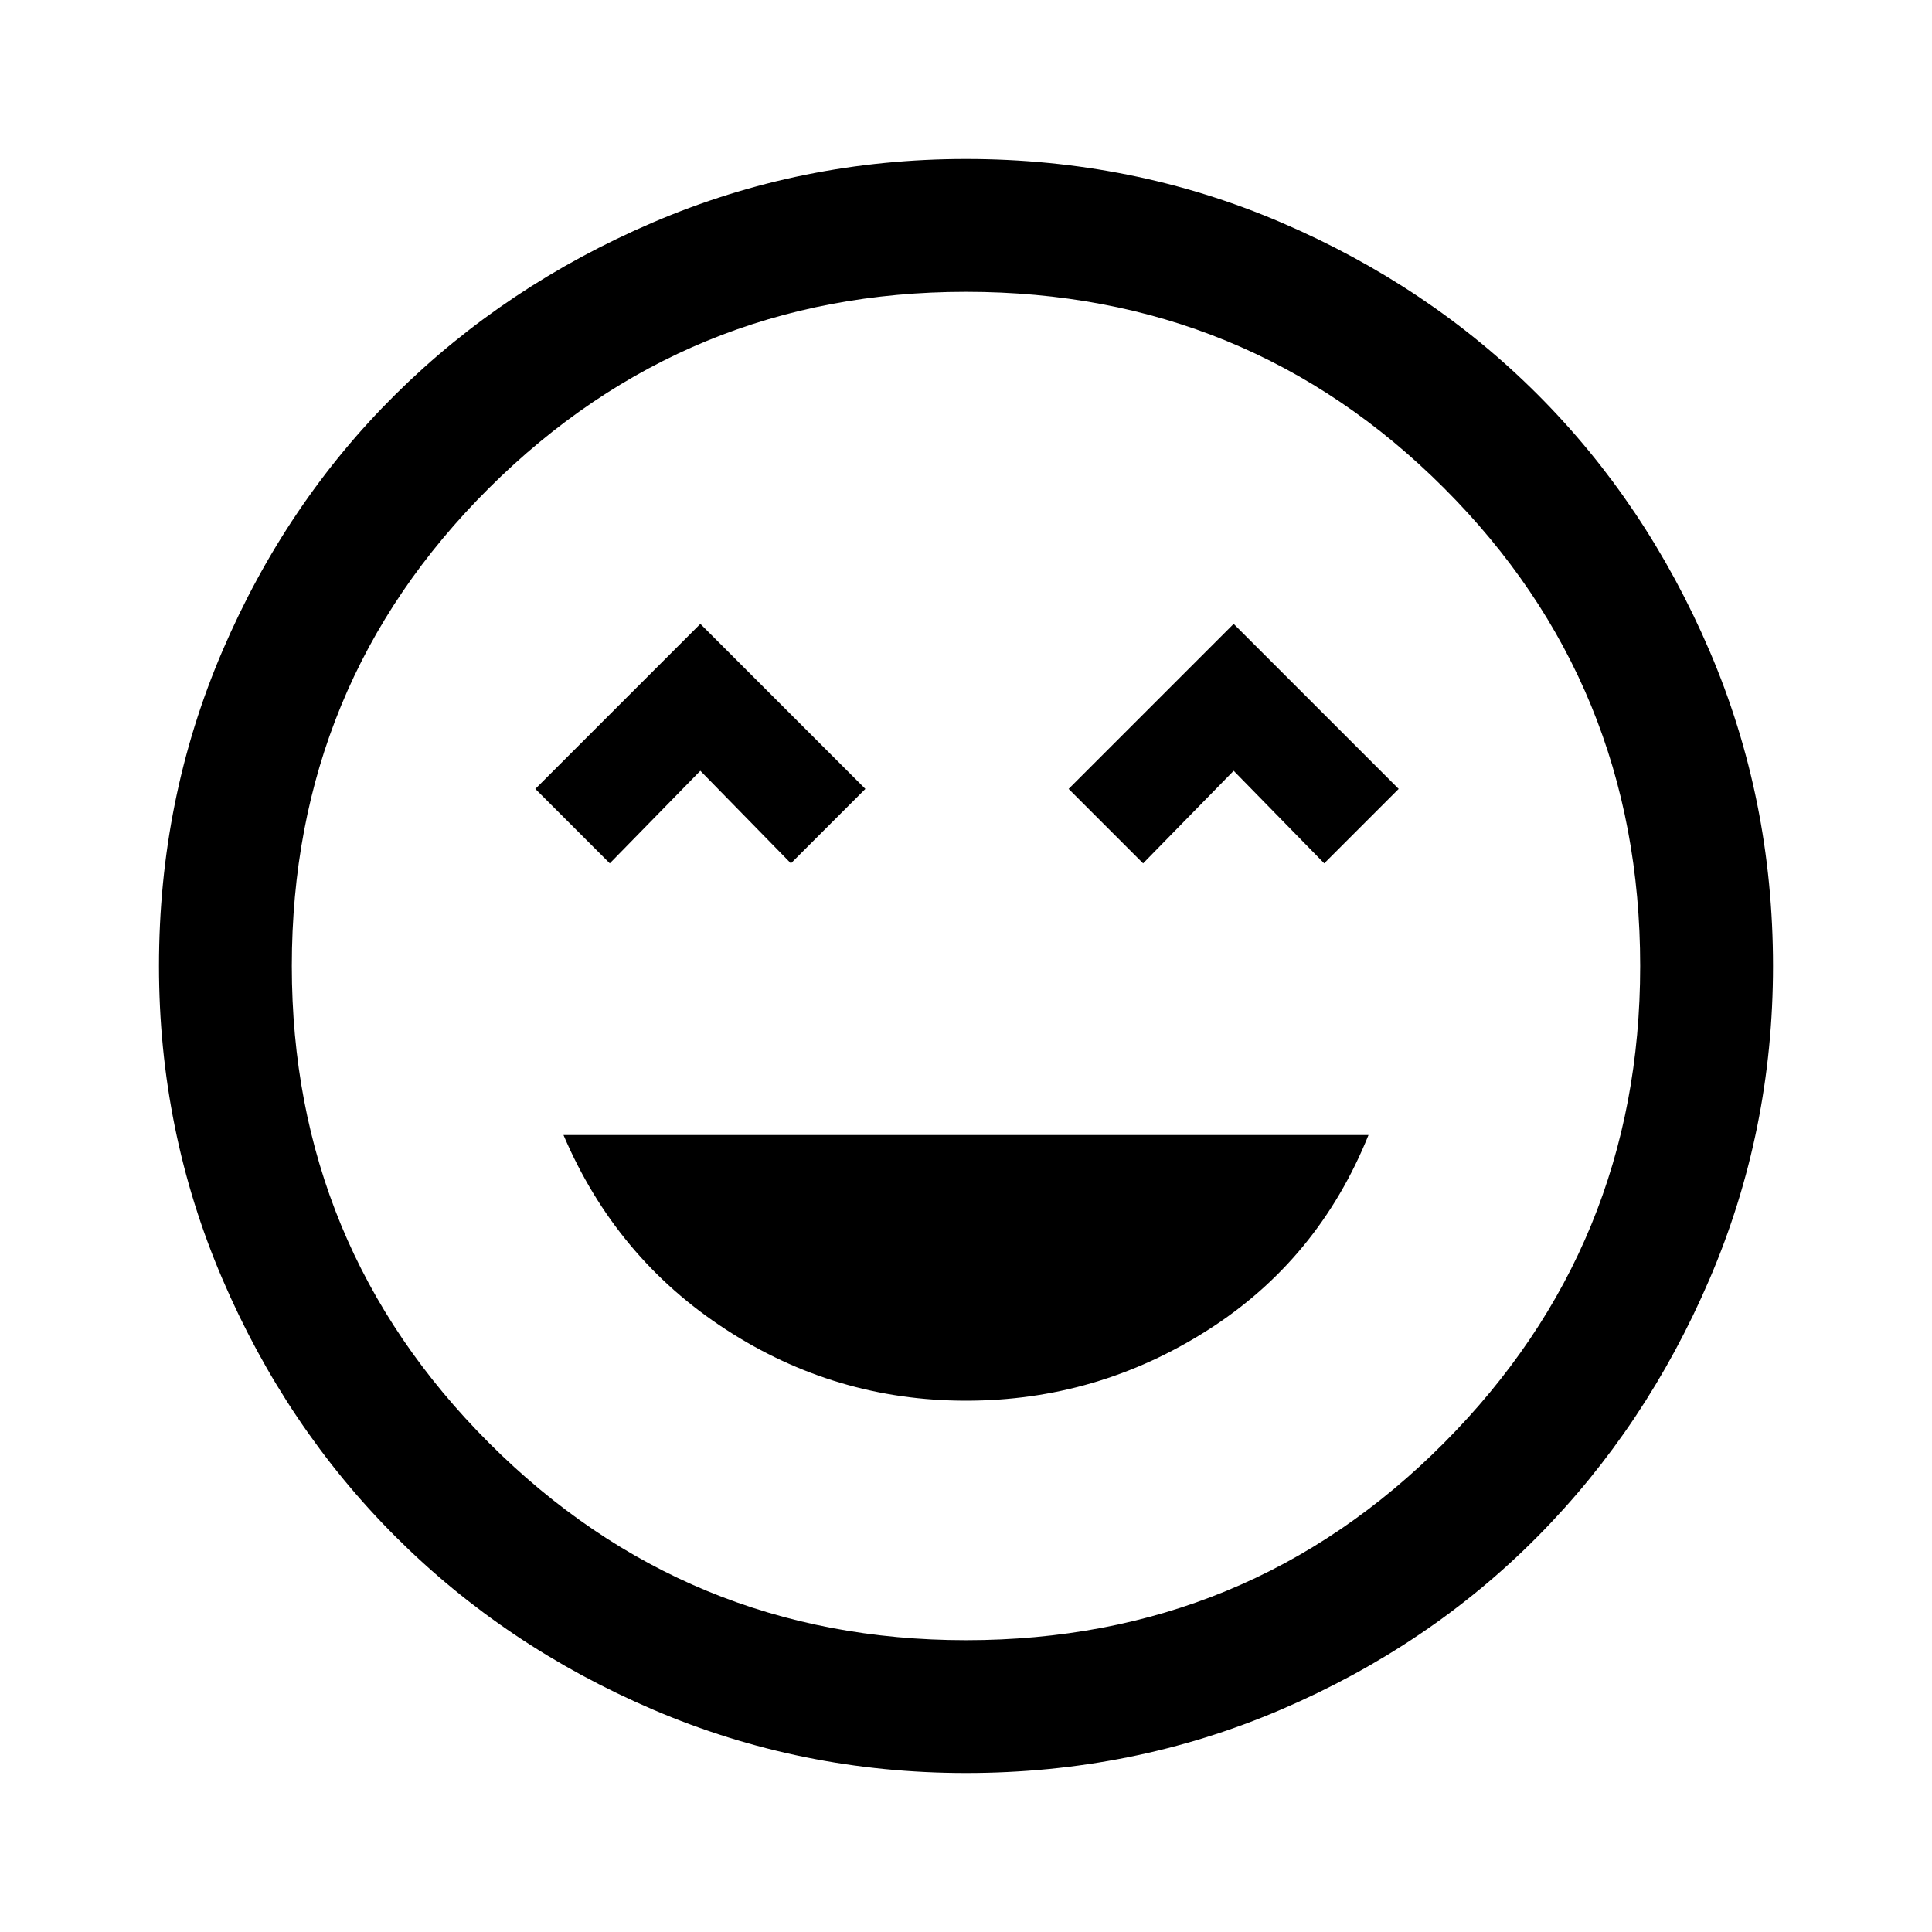 <svg xmlns="http://www.w3.org/2000/svg" height="48" width="48"><path d="M24 34.8Q27.25 34.8 30 33.05Q32.75 31.3 34 28.2H14Q15.3 31.25 18.025 33.025Q20.75 34.8 24 34.8ZM15.15 21.45 17.4 19.15 19.65 21.45 21.5 19.6 17.4 15.5 13.3 19.6ZM28.4 21.45 30.65 19.15 32.9 21.45 34.75 19.6 30.65 15.5 26.55 19.6ZM24 44.05Q19.9 44.05 16.225 42.475Q12.55 40.9 9.825 38.175Q7.1 35.45 5.525 31.775Q3.95 28.1 3.95 24Q3.95 19.85 5.525 16.175Q7.1 12.5 9.825 9.8Q12.55 7.1 16.225 5.525Q19.9 3.95 24 3.95Q28.15 3.95 31.825 5.525Q35.5 7.1 38.2 9.8Q40.9 12.5 42.475 16.175Q44.05 19.85 44.05 24Q44.05 28.1 42.475 31.775Q40.9 35.45 38.2 38.175Q35.5 40.9 31.825 42.475Q28.15 44.05 24 44.05ZM24 24Q24 24 24 24Q24 24 24 24Q24 24 24 24Q24 24 24 24Q24 24 24 24Q24 24 24 24Q24 24 24 24Q24 24 24 24ZM24 40.75Q31 40.75 35.875 35.85Q40.75 30.95 40.75 24Q40.75 17 35.875 12.125Q31 7.25 24 7.25Q17.05 7.25 12.15 12.125Q7.25 17 7.25 24Q7.25 30.95 12.15 35.85Q17.05 40.75 24 40.75Z"/></svg>